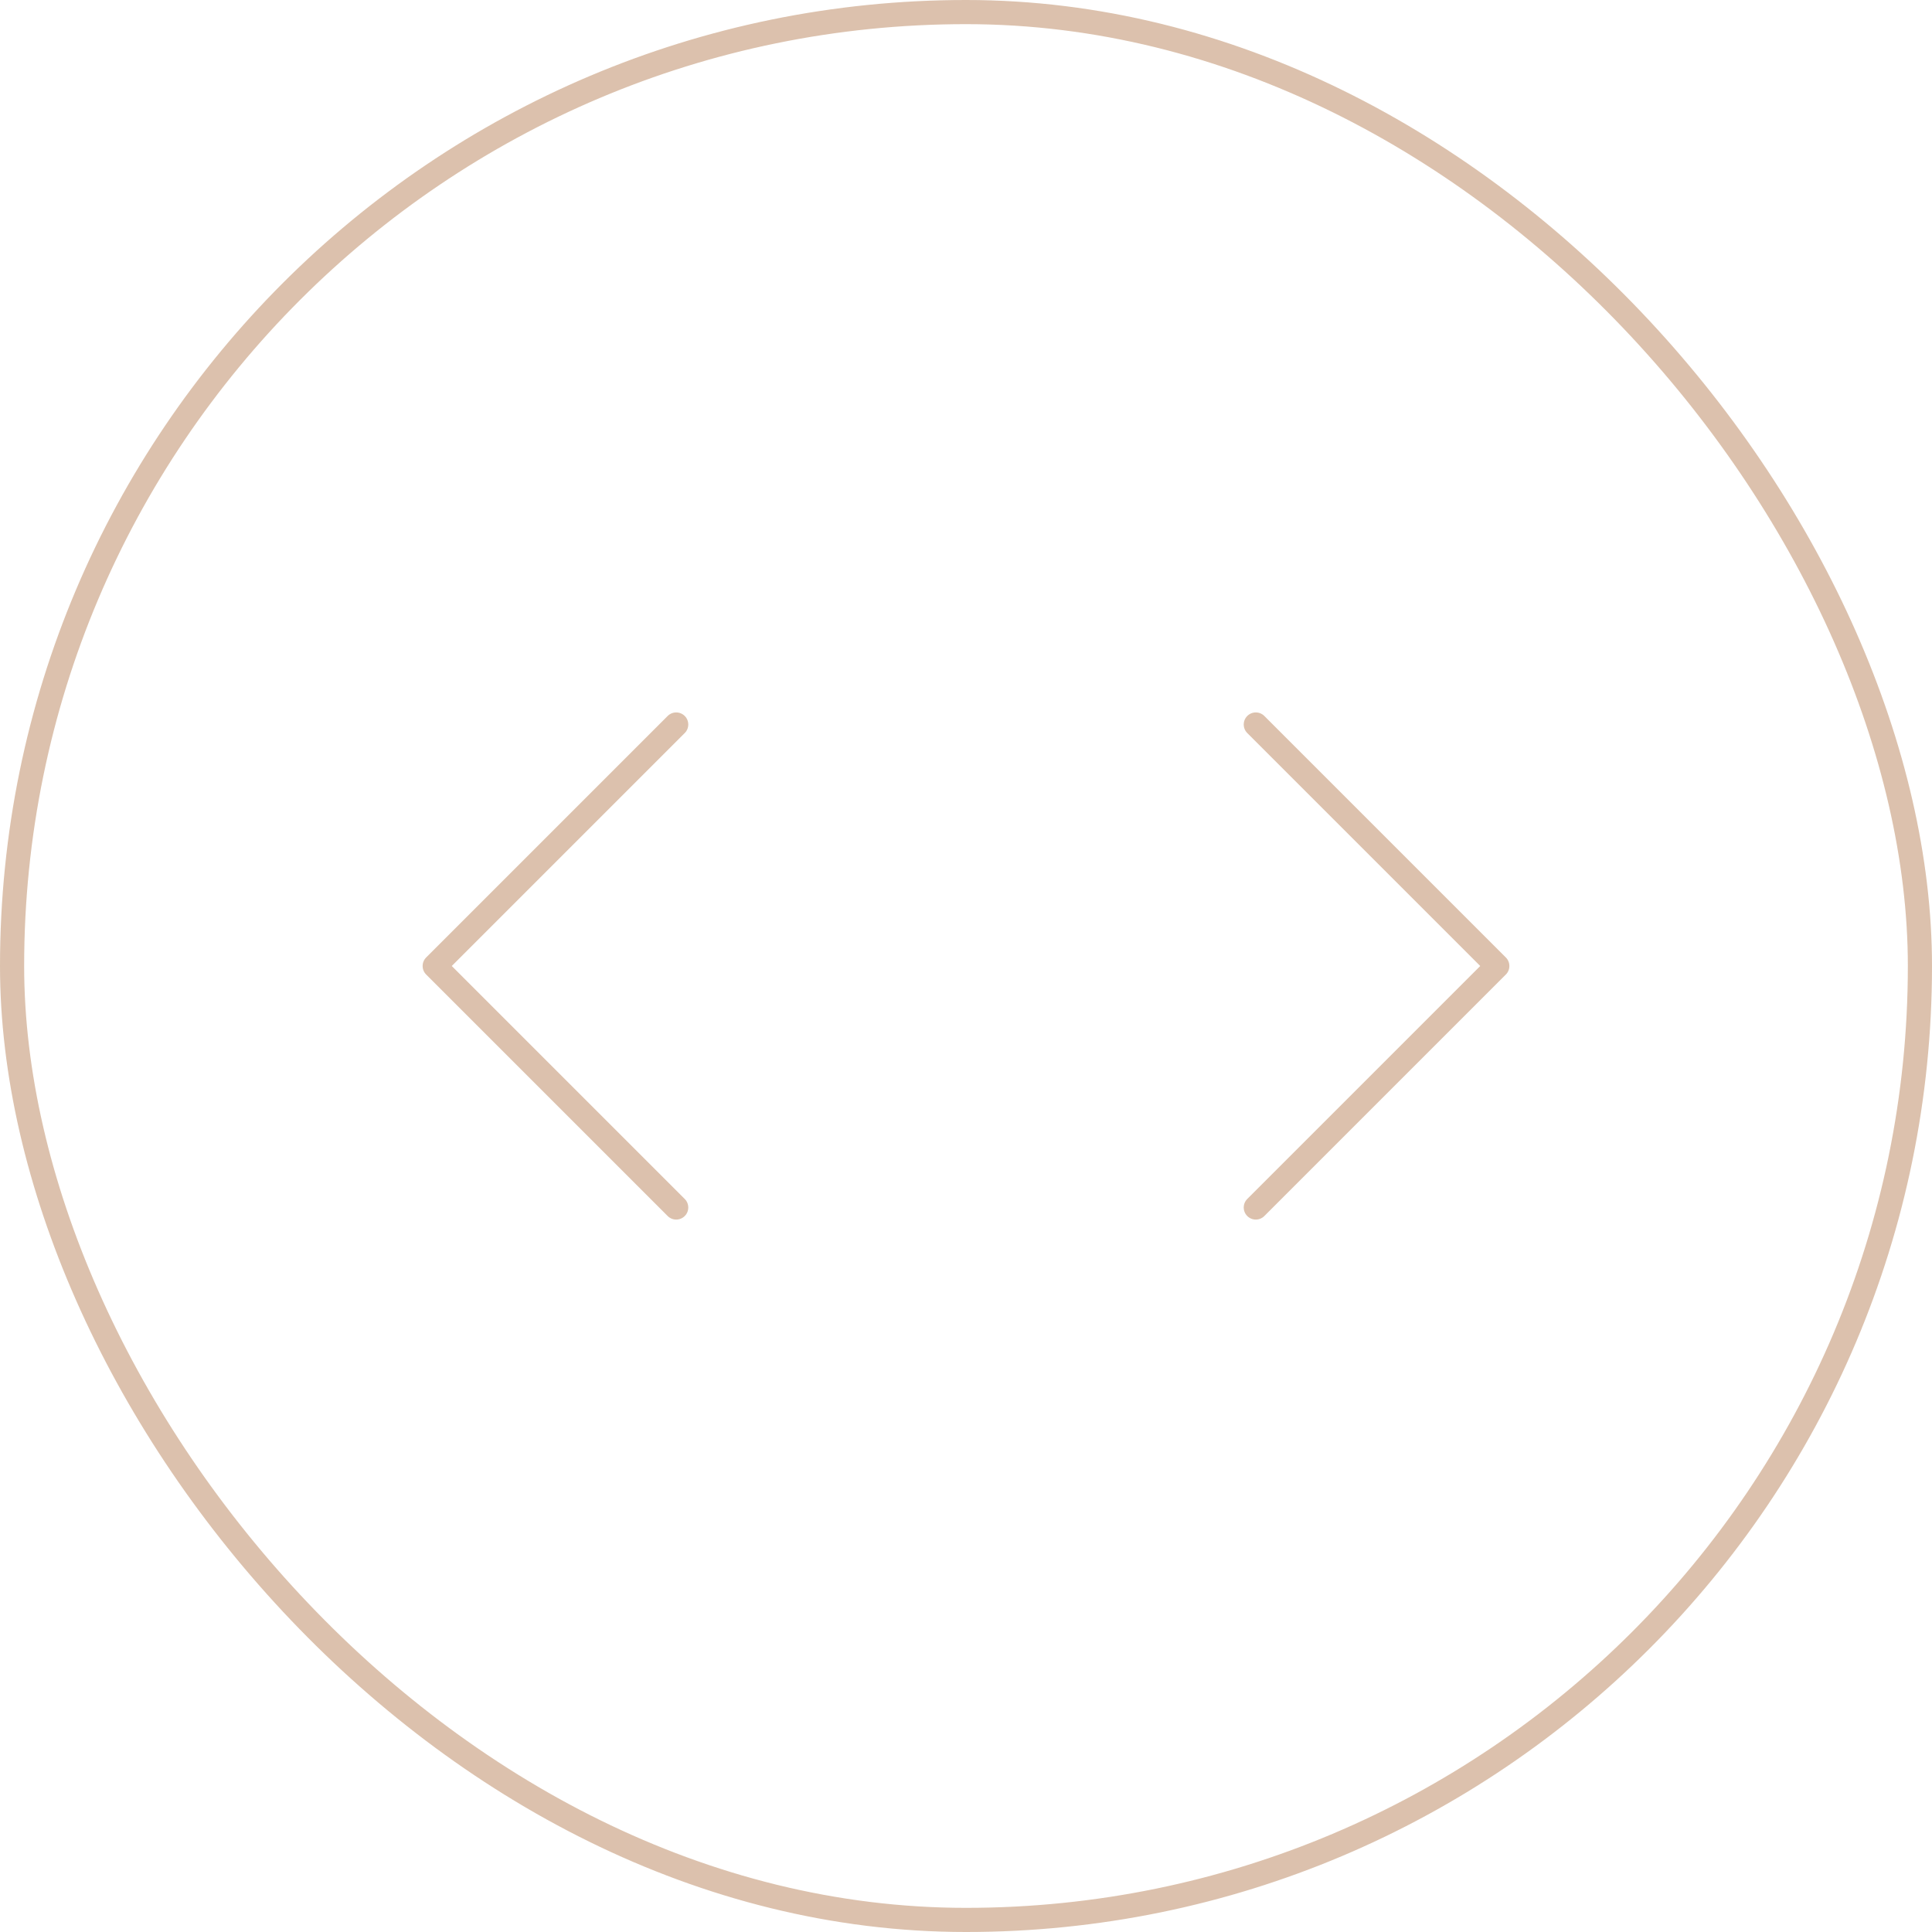 <svg width="80" height="80" viewBox="0 0 80 80" fill="none" xmlns="http://www.w3.org/2000/svg">
<g opacity="0.8">
<path d="M28 50L18 40L28 30" stroke="#D3B298" stroke-linecap="round" stroke-linejoin="round"/>
<path d="M52 30L62 40L52 50" stroke="#D3B298" stroke-linecap="round" stroke-linejoin="round"/>
<rect x="0.5" y="0.5" width="79" height="79" rx="39.5" stroke="#D3B298"/>
</g>
</svg>
